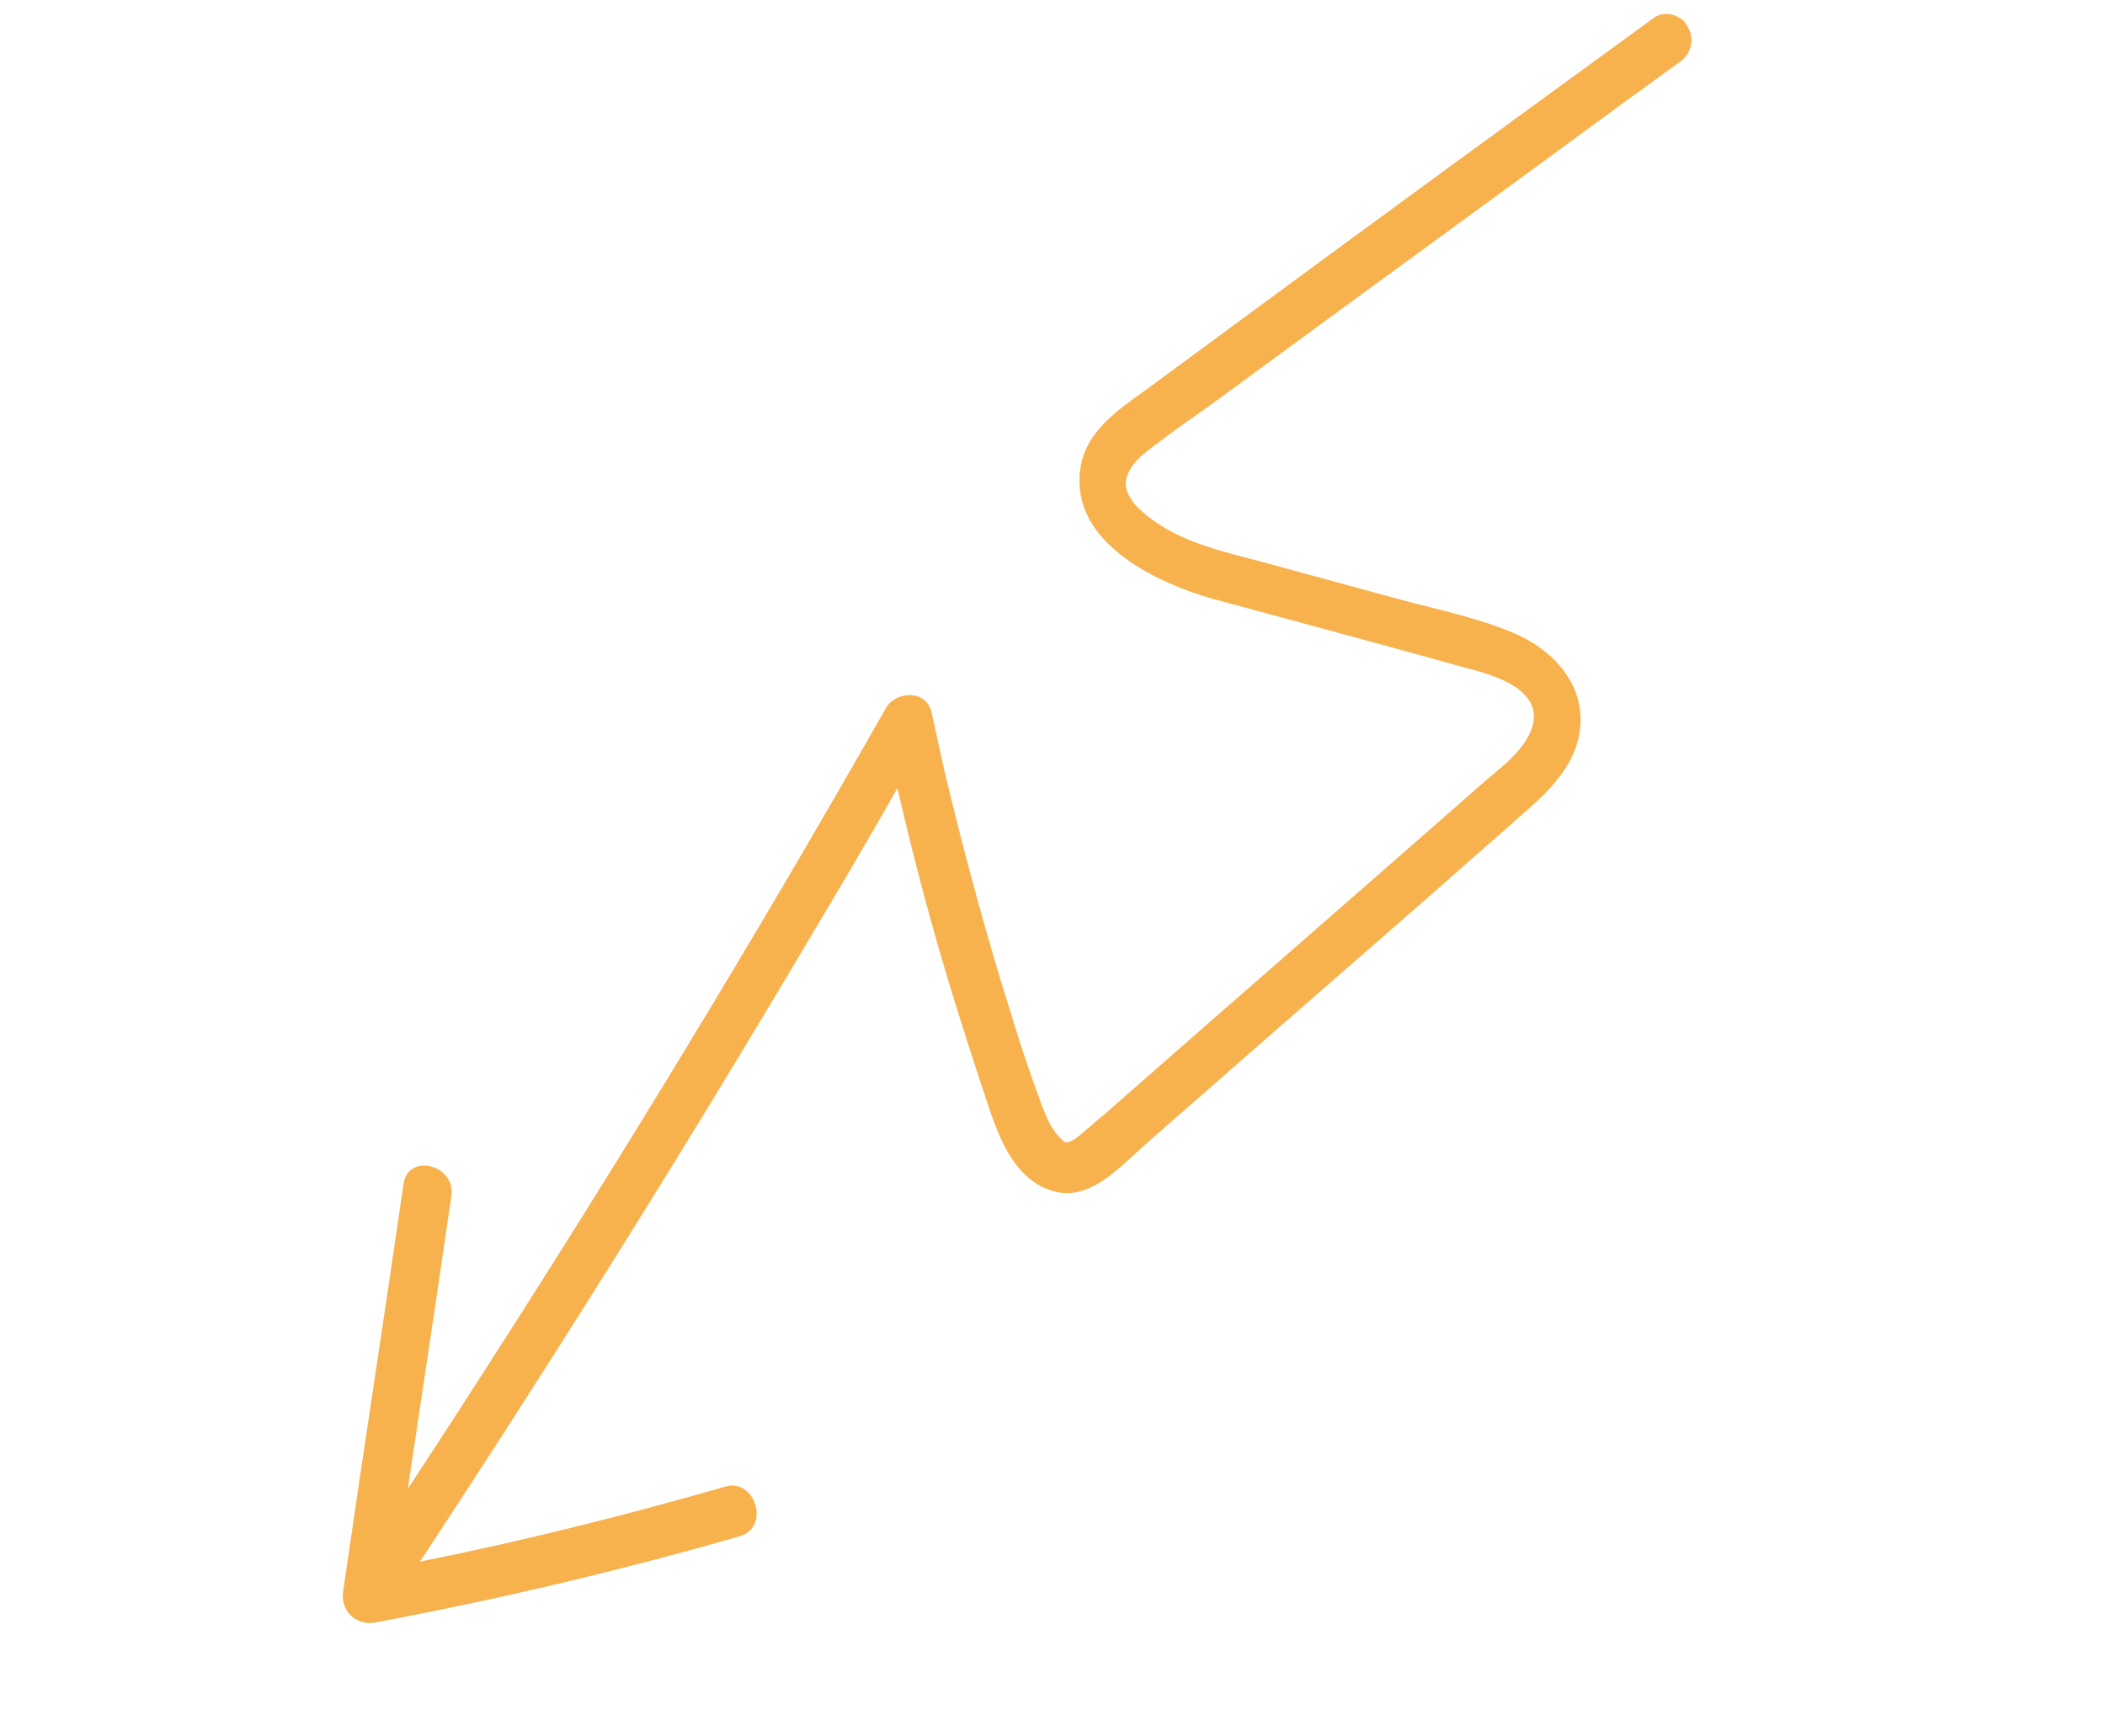 <svg width="211" height="174" viewBox="0 0 211 174" fill="none" xmlns="http://www.w3.org/2000/svg">
<path d="M165.896 1.704C152.195 11.681 138.493 21.658 124.929 31.671C121.476 34.213 118.023 36.755 114.571 39.297C111.556 41.441 108.377 43.688 108.213 47.8C107.856 54.705 116.241 58.525 121.557 60.03C130.024 62.341 138.436 64.566 146.821 66.929C149.15 67.524 153.808 68.716 153.753 71.908C153.671 74.51 150.712 76.741 148.985 78.194C136.27 89.371 123.5 100.461 110.785 111.638C110.018 112.244 109.305 112.936 108.538 113.541C108.099 113.939 107.579 114.389 106.976 114.526C106.757 114.543 106.565 114.421 106.455 114.248C105.962 113.83 105.688 113.395 105.305 112.787C104.565 111.432 104.099 109.783 103.524 108.324C102.839 106.327 102.154 104.33 101.551 102.281C98.976 94.189 96.729 85.89 94.757 77.662C94.291 75.648 93.853 73.495 93.387 71.481C92.921 69.103 89.797 69.252 88.811 70.967C75.794 93.872 62.146 116.324 47.923 138.411C43.868 144.734 39.757 150.97 35.646 157.206C34.934 158.262 35.728 160.069 36.77 160.627C38.14 161.341 39.345 160.702 40.058 159.646C54.527 137.768 68.504 115.473 81.904 92.811C85.769 86.367 89.496 79.887 93.168 73.32C91.688 73.16 90.153 72.913 88.592 72.806C90.372 81.277 92.454 89.68 94.975 98.049C96.235 102.233 97.578 106.366 98.975 110.586C100.016 113.694 101.358 117.462 104.509 118.997C108.565 121.054 111.798 117.436 114.511 114.996C117.745 112.107 121.116 109.252 124.349 106.363C130.871 100.67 137.393 94.978 143.915 89.286C147.149 86.396 150.355 83.646 153.588 80.756C155.945 78.662 158.192 76.031 158.412 72.735C158.713 68.658 155.891 65.459 152.411 63.767C148.52 61.971 144.218 61.162 140.19 60.059C135.888 58.886 131.586 57.713 127.147 56.505C123.667 55.542 120.132 54.856 116.899 53.009C115.803 52.365 114.542 51.459 113.72 50.52C113.035 49.616 112.624 48.782 112.981 47.708C113.474 46.303 114.735 45.387 115.913 44.523C117.612 43.208 119.448 41.929 121.202 40.701C135.177 30.429 149.208 20.245 163.183 9.973C164.937 8.745 166.718 7.379 168.472 6.152C169.486 5.391 169.924 3.9 169.157 2.683C168.664 1.537 166.965 1.03 165.896 1.704Z" fill="rgba(247, 178, 77, 1)"/>
<path d="M72.666 149.038C60.609 152.513 48.442 155.45 35.974 157.727C37.07 158.736 38.084 159.797 39.18 160.806C41.154 147.174 43.264 133.576 45.238 119.944C45.732 116.718 40.854 115.543 40.443 118.717C38.469 132.35 36.358 145.947 34.385 159.58C34.138 161.557 35.727 162.984 37.591 162.659C49.922 160.347 62.225 157.445 74.282 153.97C77.214 152.971 75.653 148.126 72.666 149.038Z" fill="rgba(247, 178, 77, 1)"/>
</svg>
